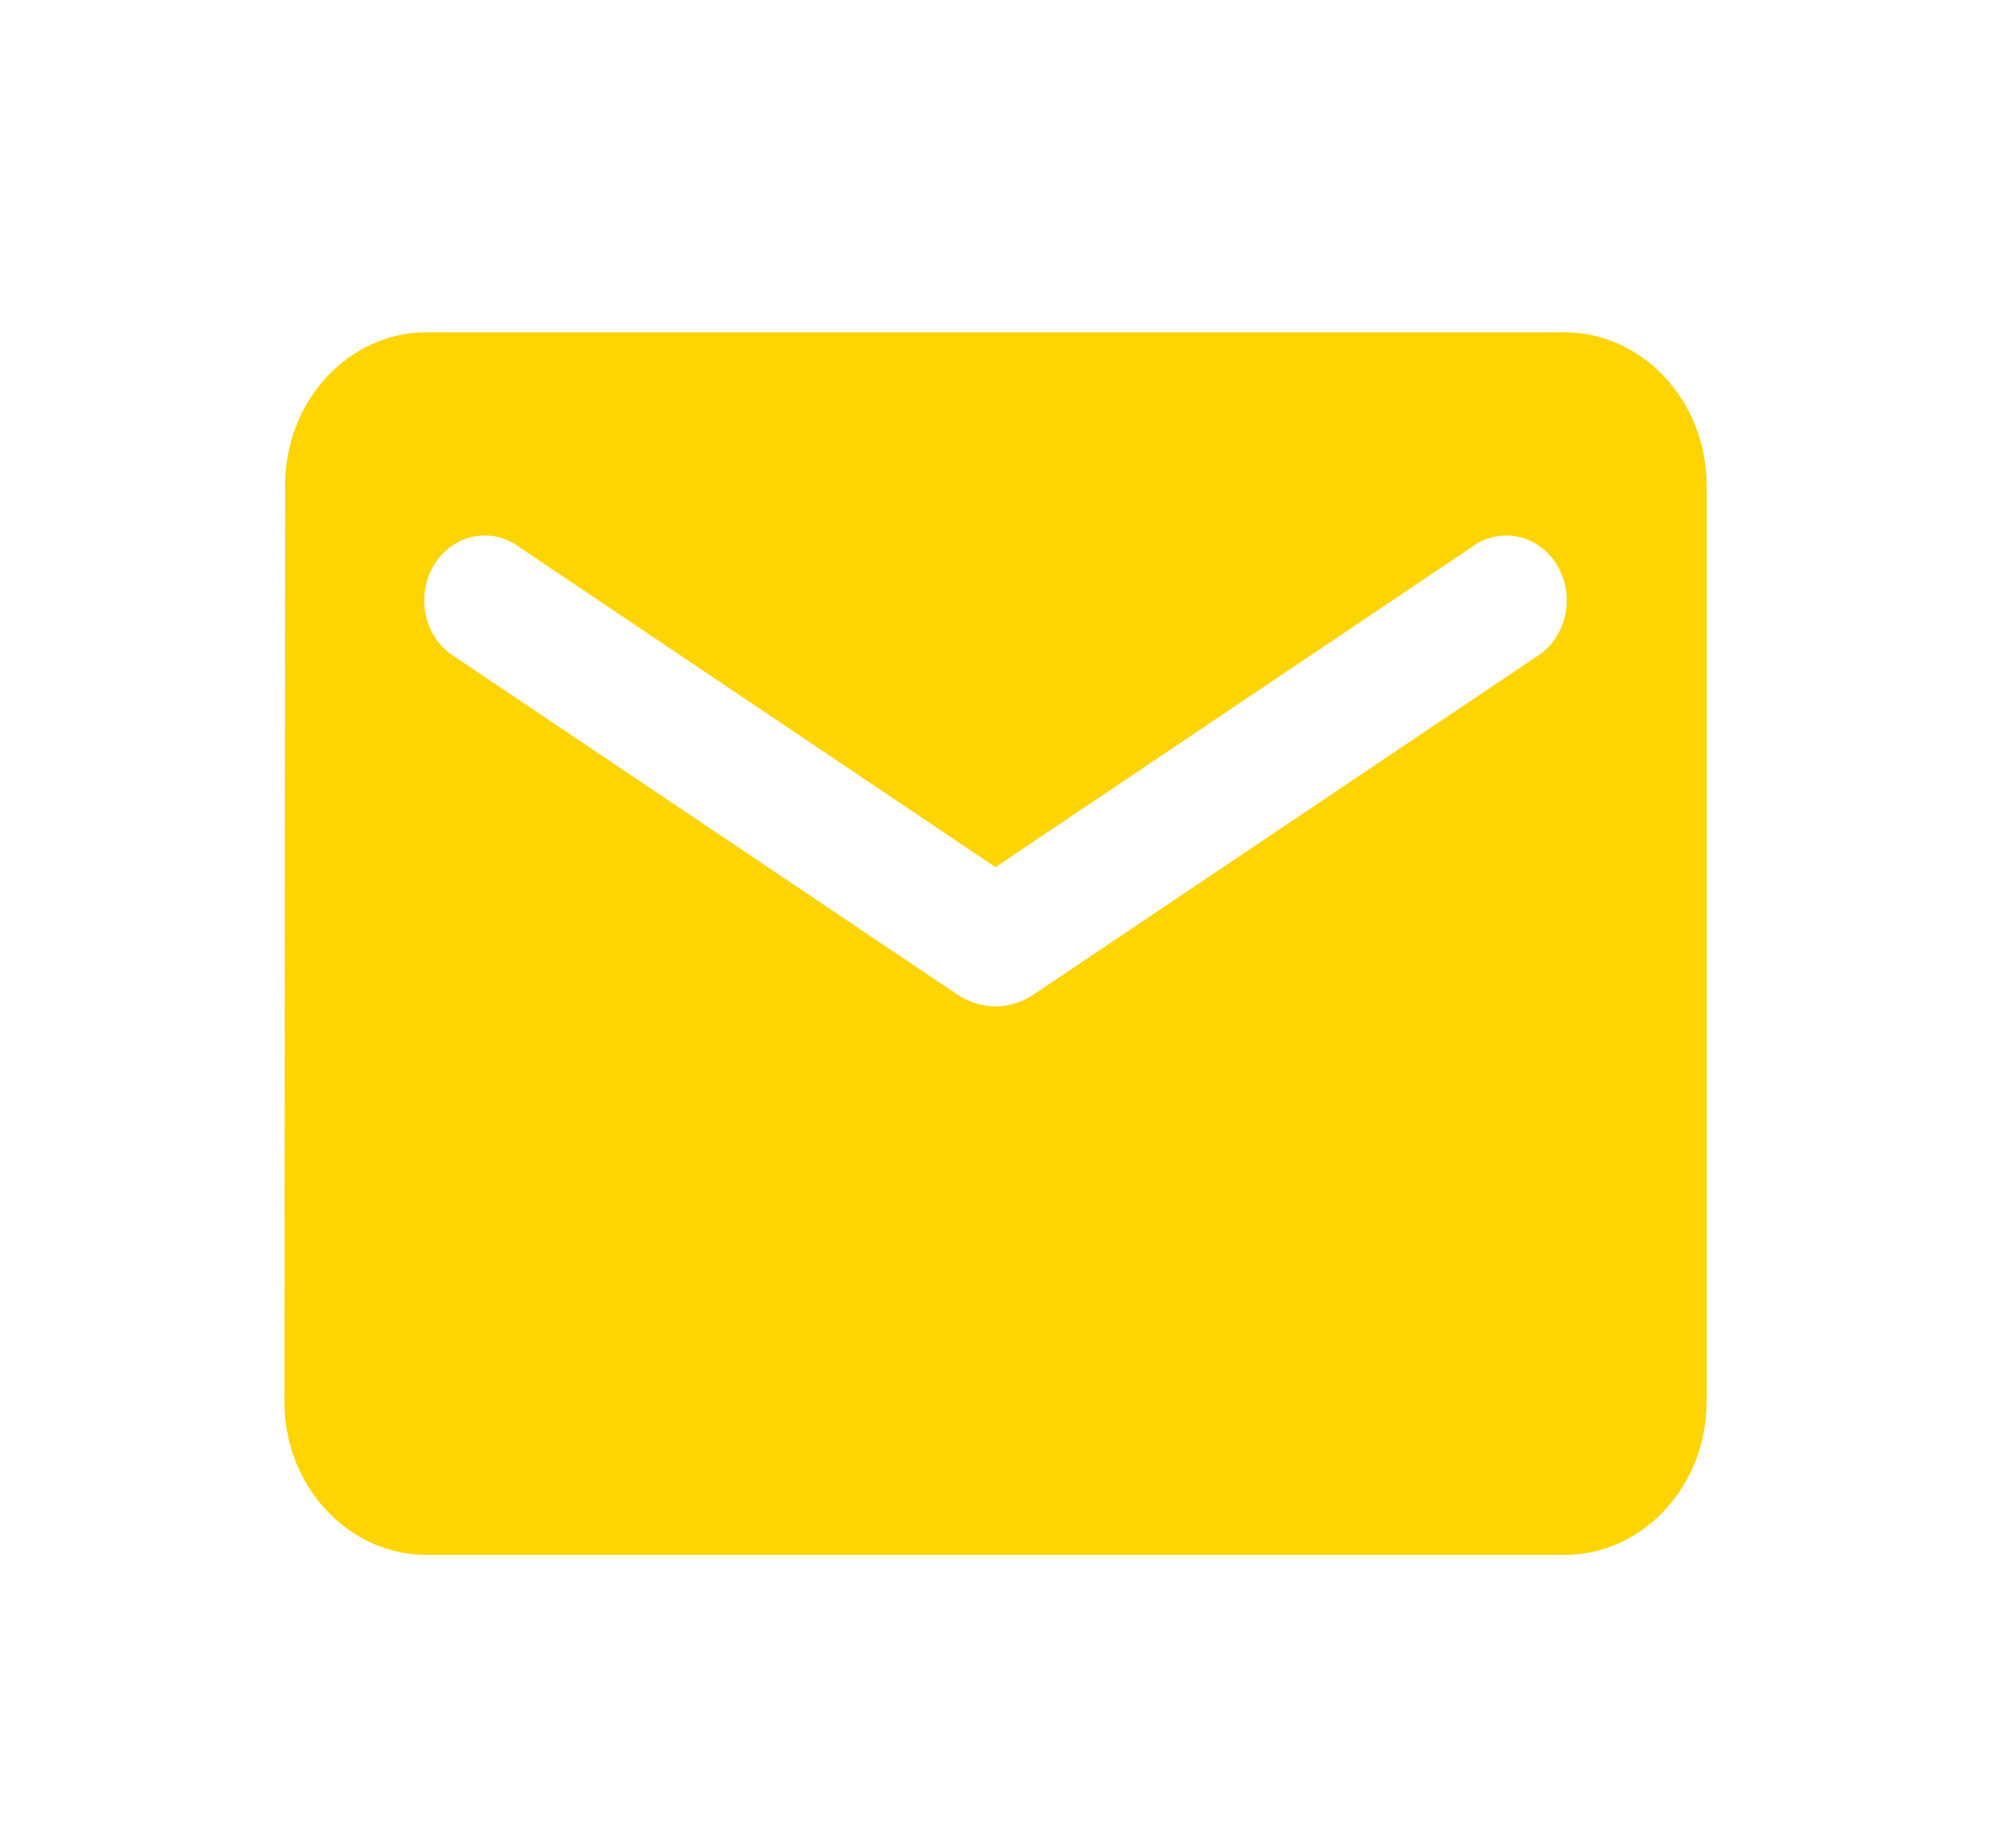 <svg width="28" height="26" viewBox="0 0 28 26" fill="none" xmlns="http://www.w3.org/2000/svg">
<g filter="url(#filter0_d_301_17)">
<path d="M22 0.674H6C4.9 0.674 4.01 1.641 4.01 2.824L4 15.723C4 16.906 4.9 17.873 6 17.873H22C23.1 17.873 24 16.906 24 15.723V2.824C24 1.641 23.1 0.674 22 0.674ZM21.6 5.242L14.53 9.994C14.21 10.209 13.79 10.209 13.47 9.994L6.4 5.242C6.3 5.182 6.212 5.1 6.142 5.002C6.072 4.904 6.021 4.792 5.993 4.672C5.964 4.552 5.958 4.428 5.976 4.305C5.994 4.183 6.034 4.066 6.095 3.961C6.156 3.857 6.236 3.766 6.331 3.696C6.425 3.625 6.532 3.576 6.644 3.551C6.757 3.526 6.873 3.526 6.986 3.55C7.099 3.575 7.205 3.624 7.3 3.694L14 8.198L20.7 3.694C20.794 3.624 20.901 3.575 21.014 3.55C21.127 3.526 21.243 3.526 21.355 3.551C21.468 3.576 21.575 3.625 21.669 3.696C21.764 3.766 21.844 3.857 21.905 3.961C21.966 4.066 22.006 4.183 22.024 4.305C22.041 4.428 22.036 4.552 22.007 4.672C21.979 4.792 21.928 4.904 21.858 5.002C21.788 5.1 21.7 5.182 21.6 5.242Z" fill="#FED403"/>
</g>
<defs>
<filter id="filter0_d_301_17" x="0" y="0.674" width="28" height="25.199" filterUnits="userSpaceOnUse" color-interpolation-filters="sRGB">
<feFlood flood-opacity="0" result="BackgroundImageFix"/>
<feColorMatrix in="SourceAlpha" type="matrix" values="0 0 0 0 0 0 0 0 0 0 0 0 0 0 0 0 0 0 127 0" result="hardAlpha"/>
<feOffset dy="4"/>
<feGaussianBlur stdDeviation="2"/>
<feComposite in2="hardAlpha" operator="out"/>
<feColorMatrix type="matrix" values="0 0 0 0 0 0 0 0 0 0 0 0 0 0 0 0 0 0 0.25 0"/>
<feBlend mode="normal" in2="BackgroundImageFix" result="effect1_dropShadow_301_17"/>
<feBlend mode="normal" in="SourceGraphic" in2="effect1_dropShadow_301_17" result="shape"/>
</filter>
</defs>
</svg>
